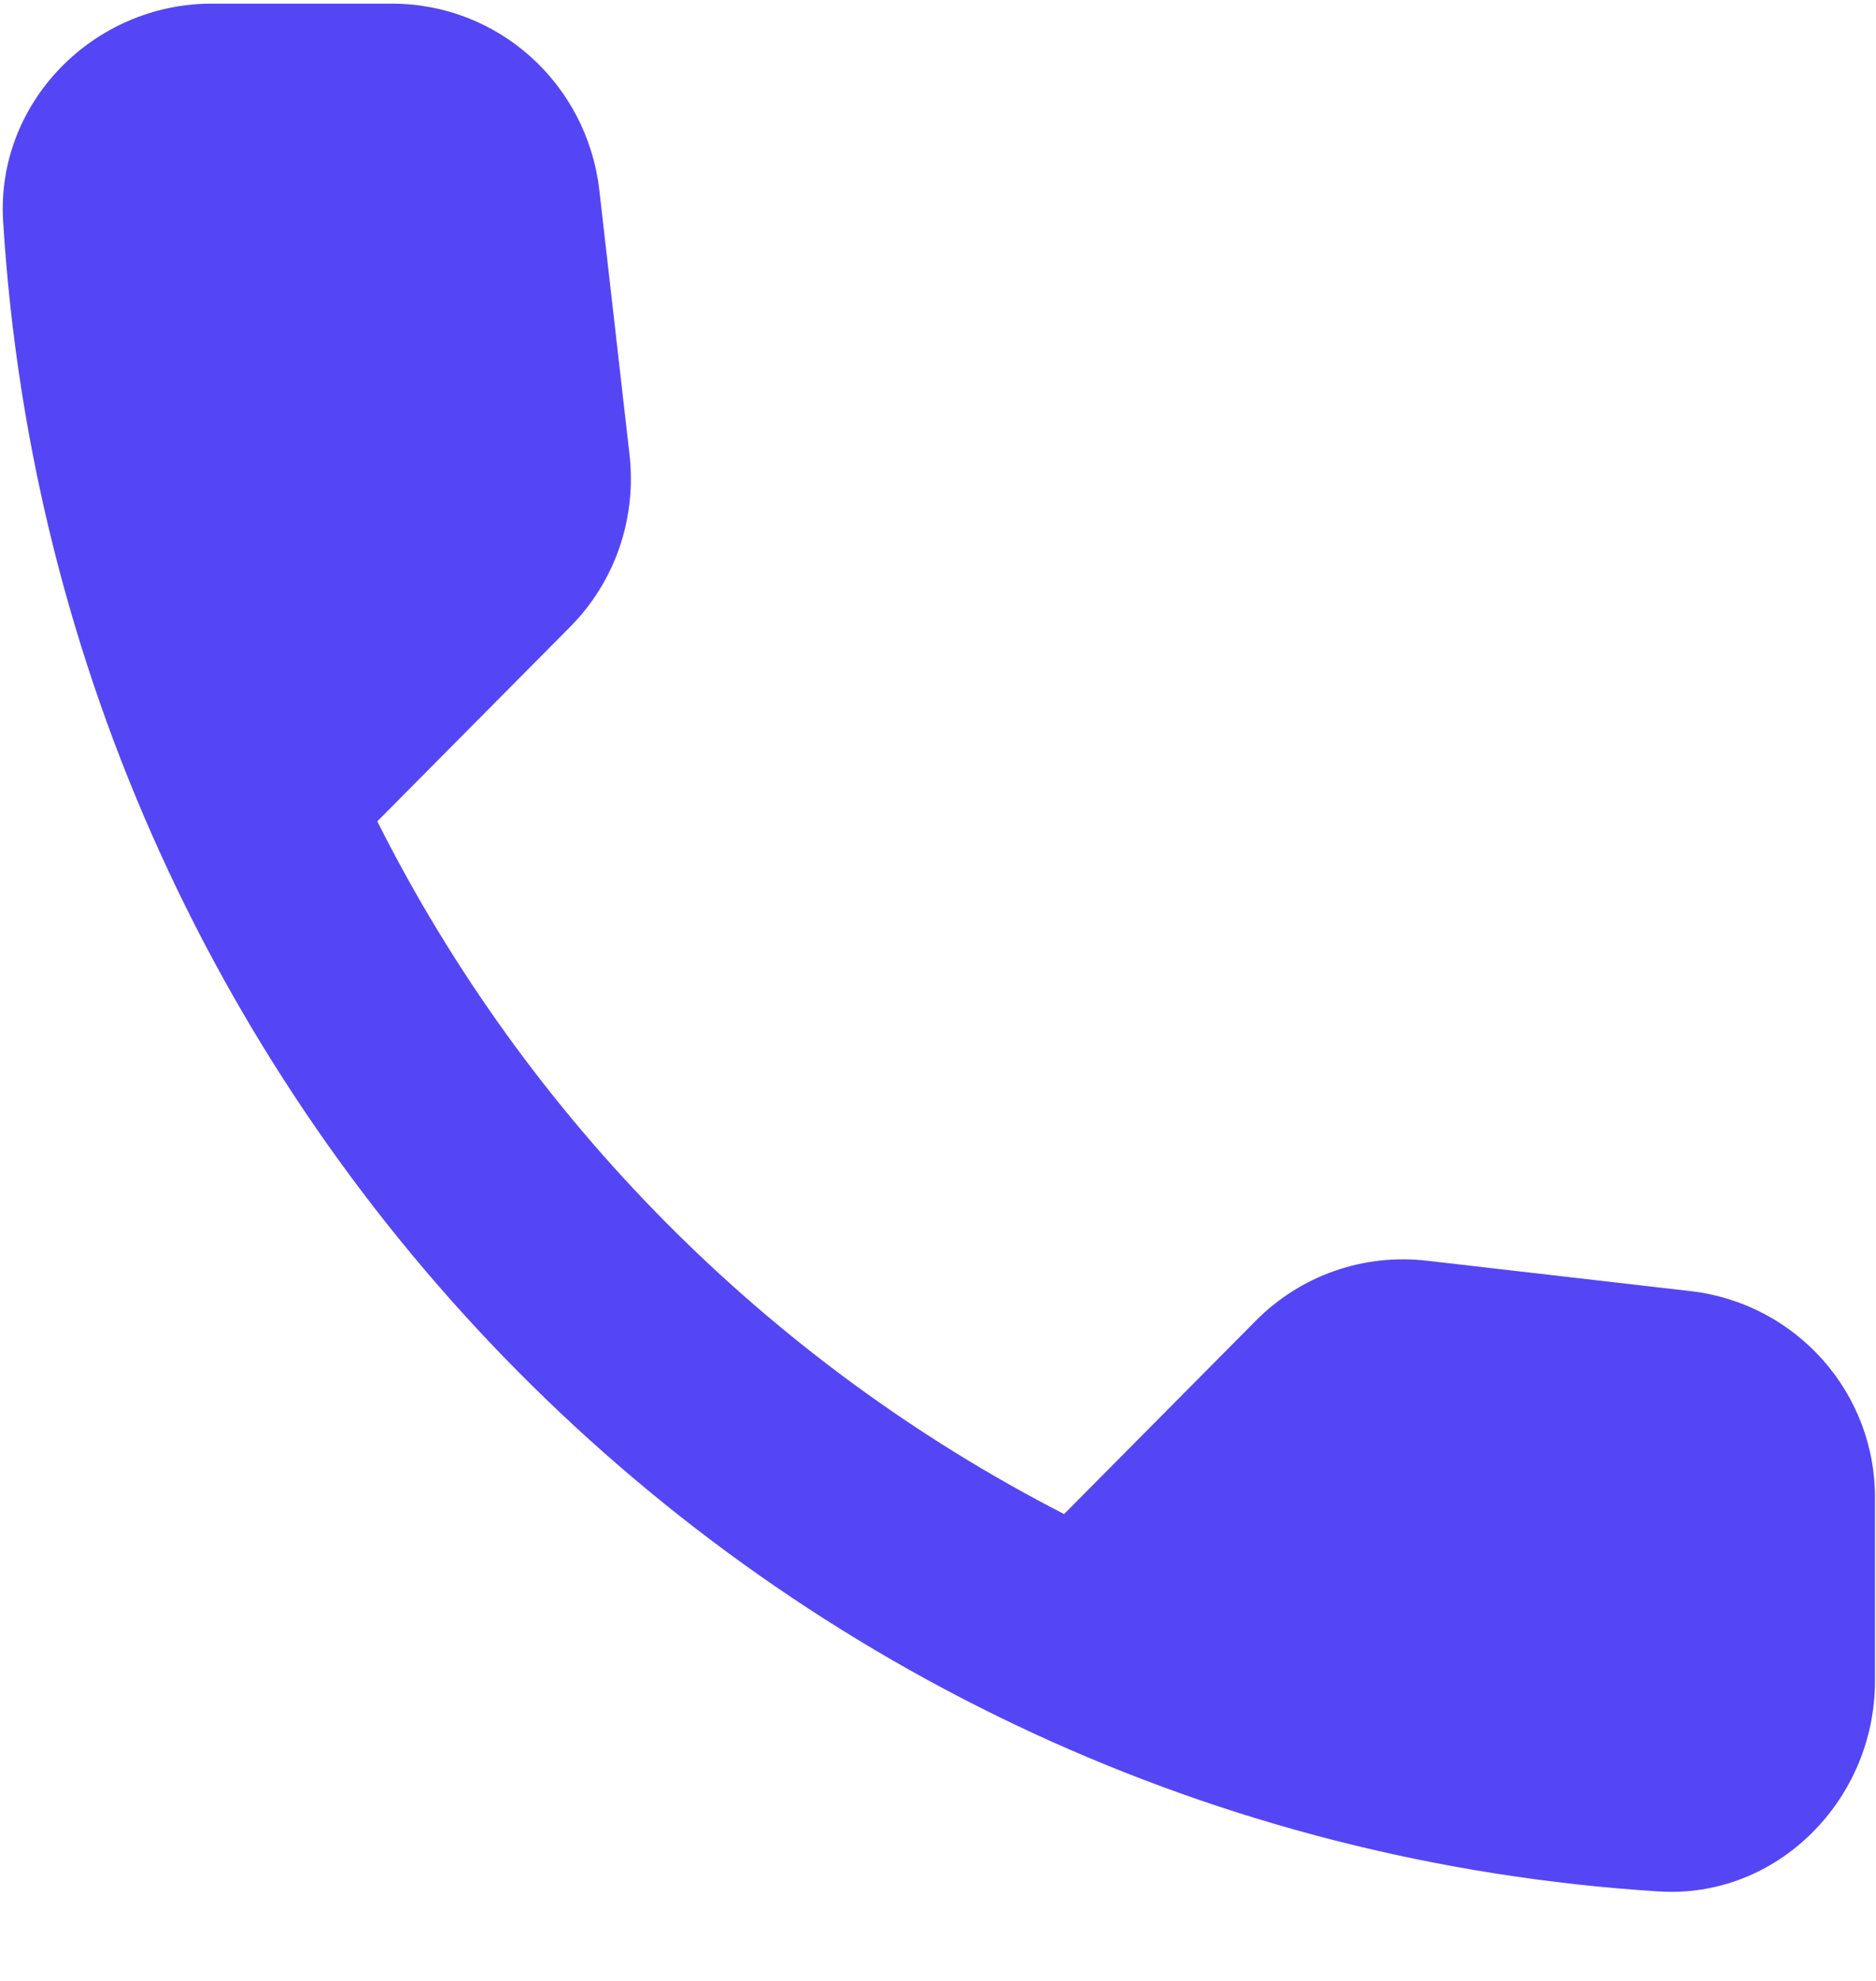 <svg width="18" height="19" viewBox="0 0 18 19" fill="none" xmlns="http://www.w3.org/2000/svg">
<path fill-rule="evenodd" clip-rule="evenodd" d="M16.23 12.385L13.69 12.092C13.08 12.022 12.48 12.234 12.05 12.667L10.21 14.522C7.38 13.07 5.06 10.742 3.62 7.878L5.47 6.013C5.9 5.58 6.11 4.975 6.04 4.36L5.75 1.819C5.63 0.801 4.78 0.035 3.76 0.035H2.03C0.9 0.035 -0.04 0.982 0.03 2.122C0.56 10.732 7.39 17.607 15.92 18.142C17.05 18.212 17.99 17.265 17.99 16.125V14.381C18 13.363 17.24 12.506 16.23 12.385Z" fill="#5446F5"/>
</svg>
